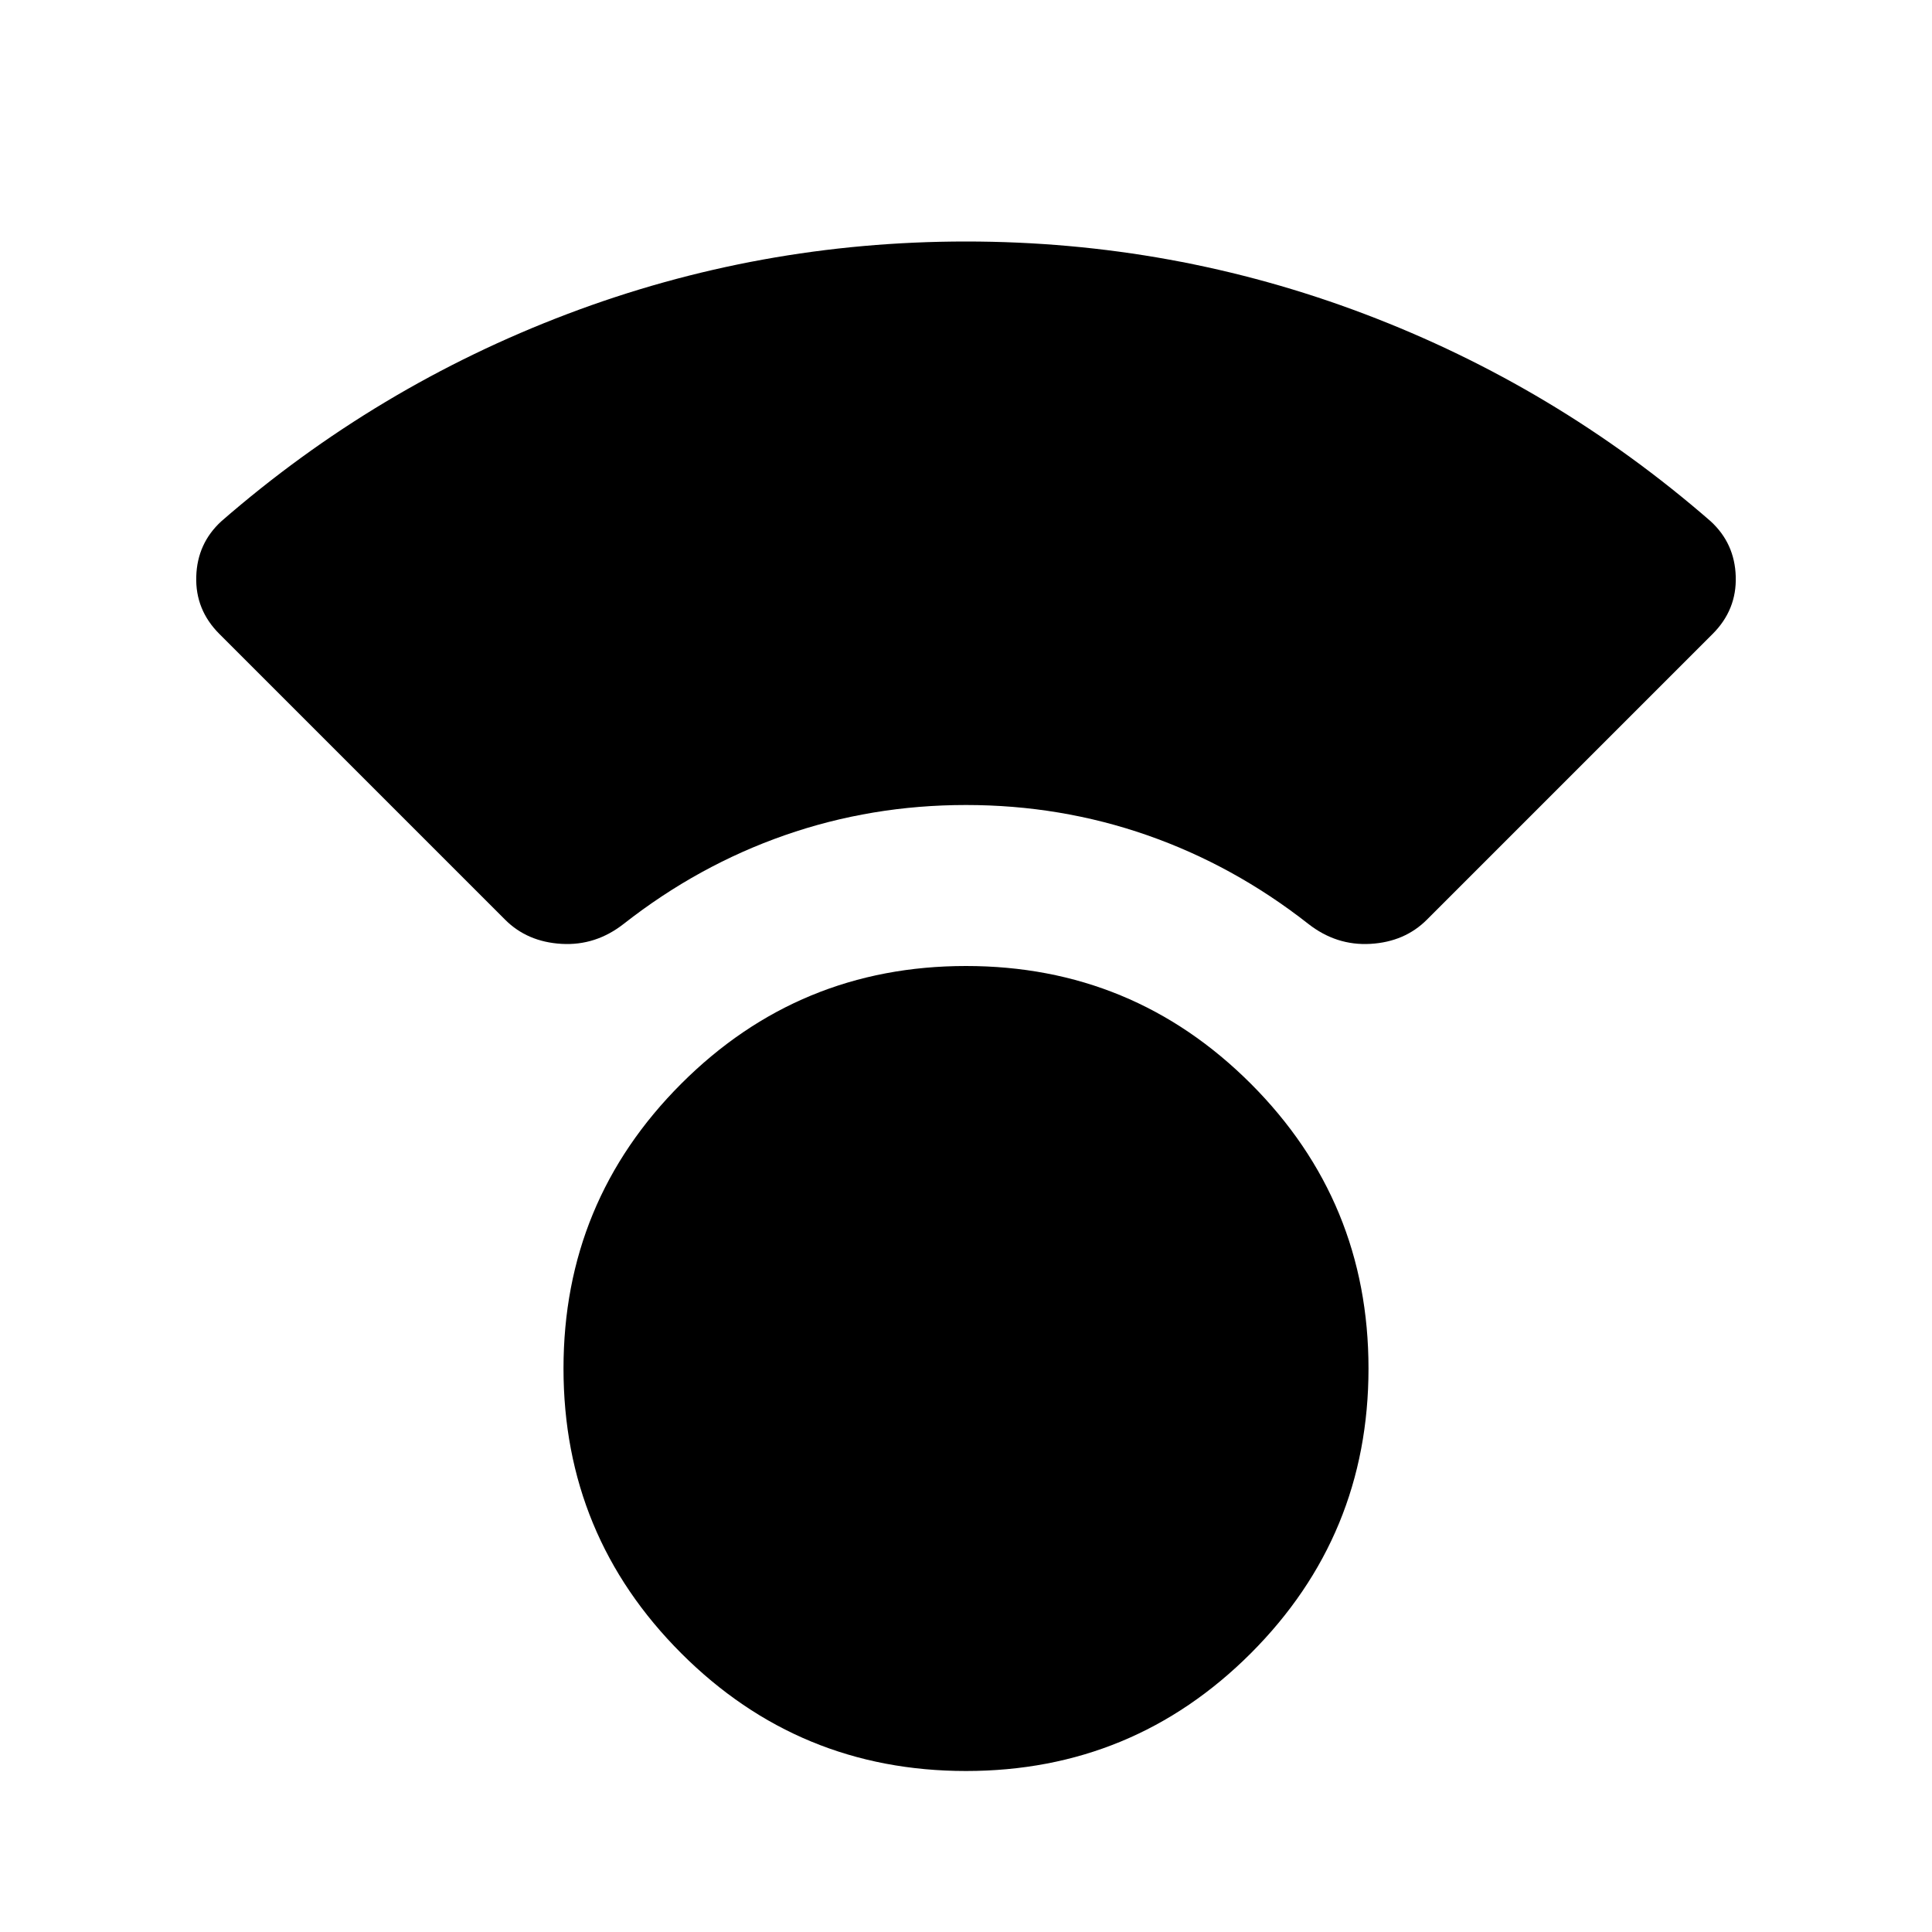 <svg xmlns="http://www.w3.org/2000/svg" height="24" width="24"><path d="M12 22q-2.075 0-3.537-1.462Q7 19.075 7 17q0-2.075 1.463-3.538Q9.925 12 12 12t3.538 1.462Q17 14.925 17 17q0 2.075-1.462 3.538Q14.075 22 12 22ZM6.275 11.425l-3.55-3.55q-.3-.3-.287-.713.012-.412.312-.687Q4.675 4.8 7.05 3.9 9.425 3 12 3t4.95.9q2.375.9 4.3 2.575.3.275.312.687.013.413-.287.713l-3.55 3.55q-.275.275-.7.3-.425.025-.775-.25-.925-.725-2-1.1Q13.175 10 12 10t-2.25.375q-1.075.375-2 1.1-.35.275-.775.25-.425-.025-.7-.3Z"/></svg>